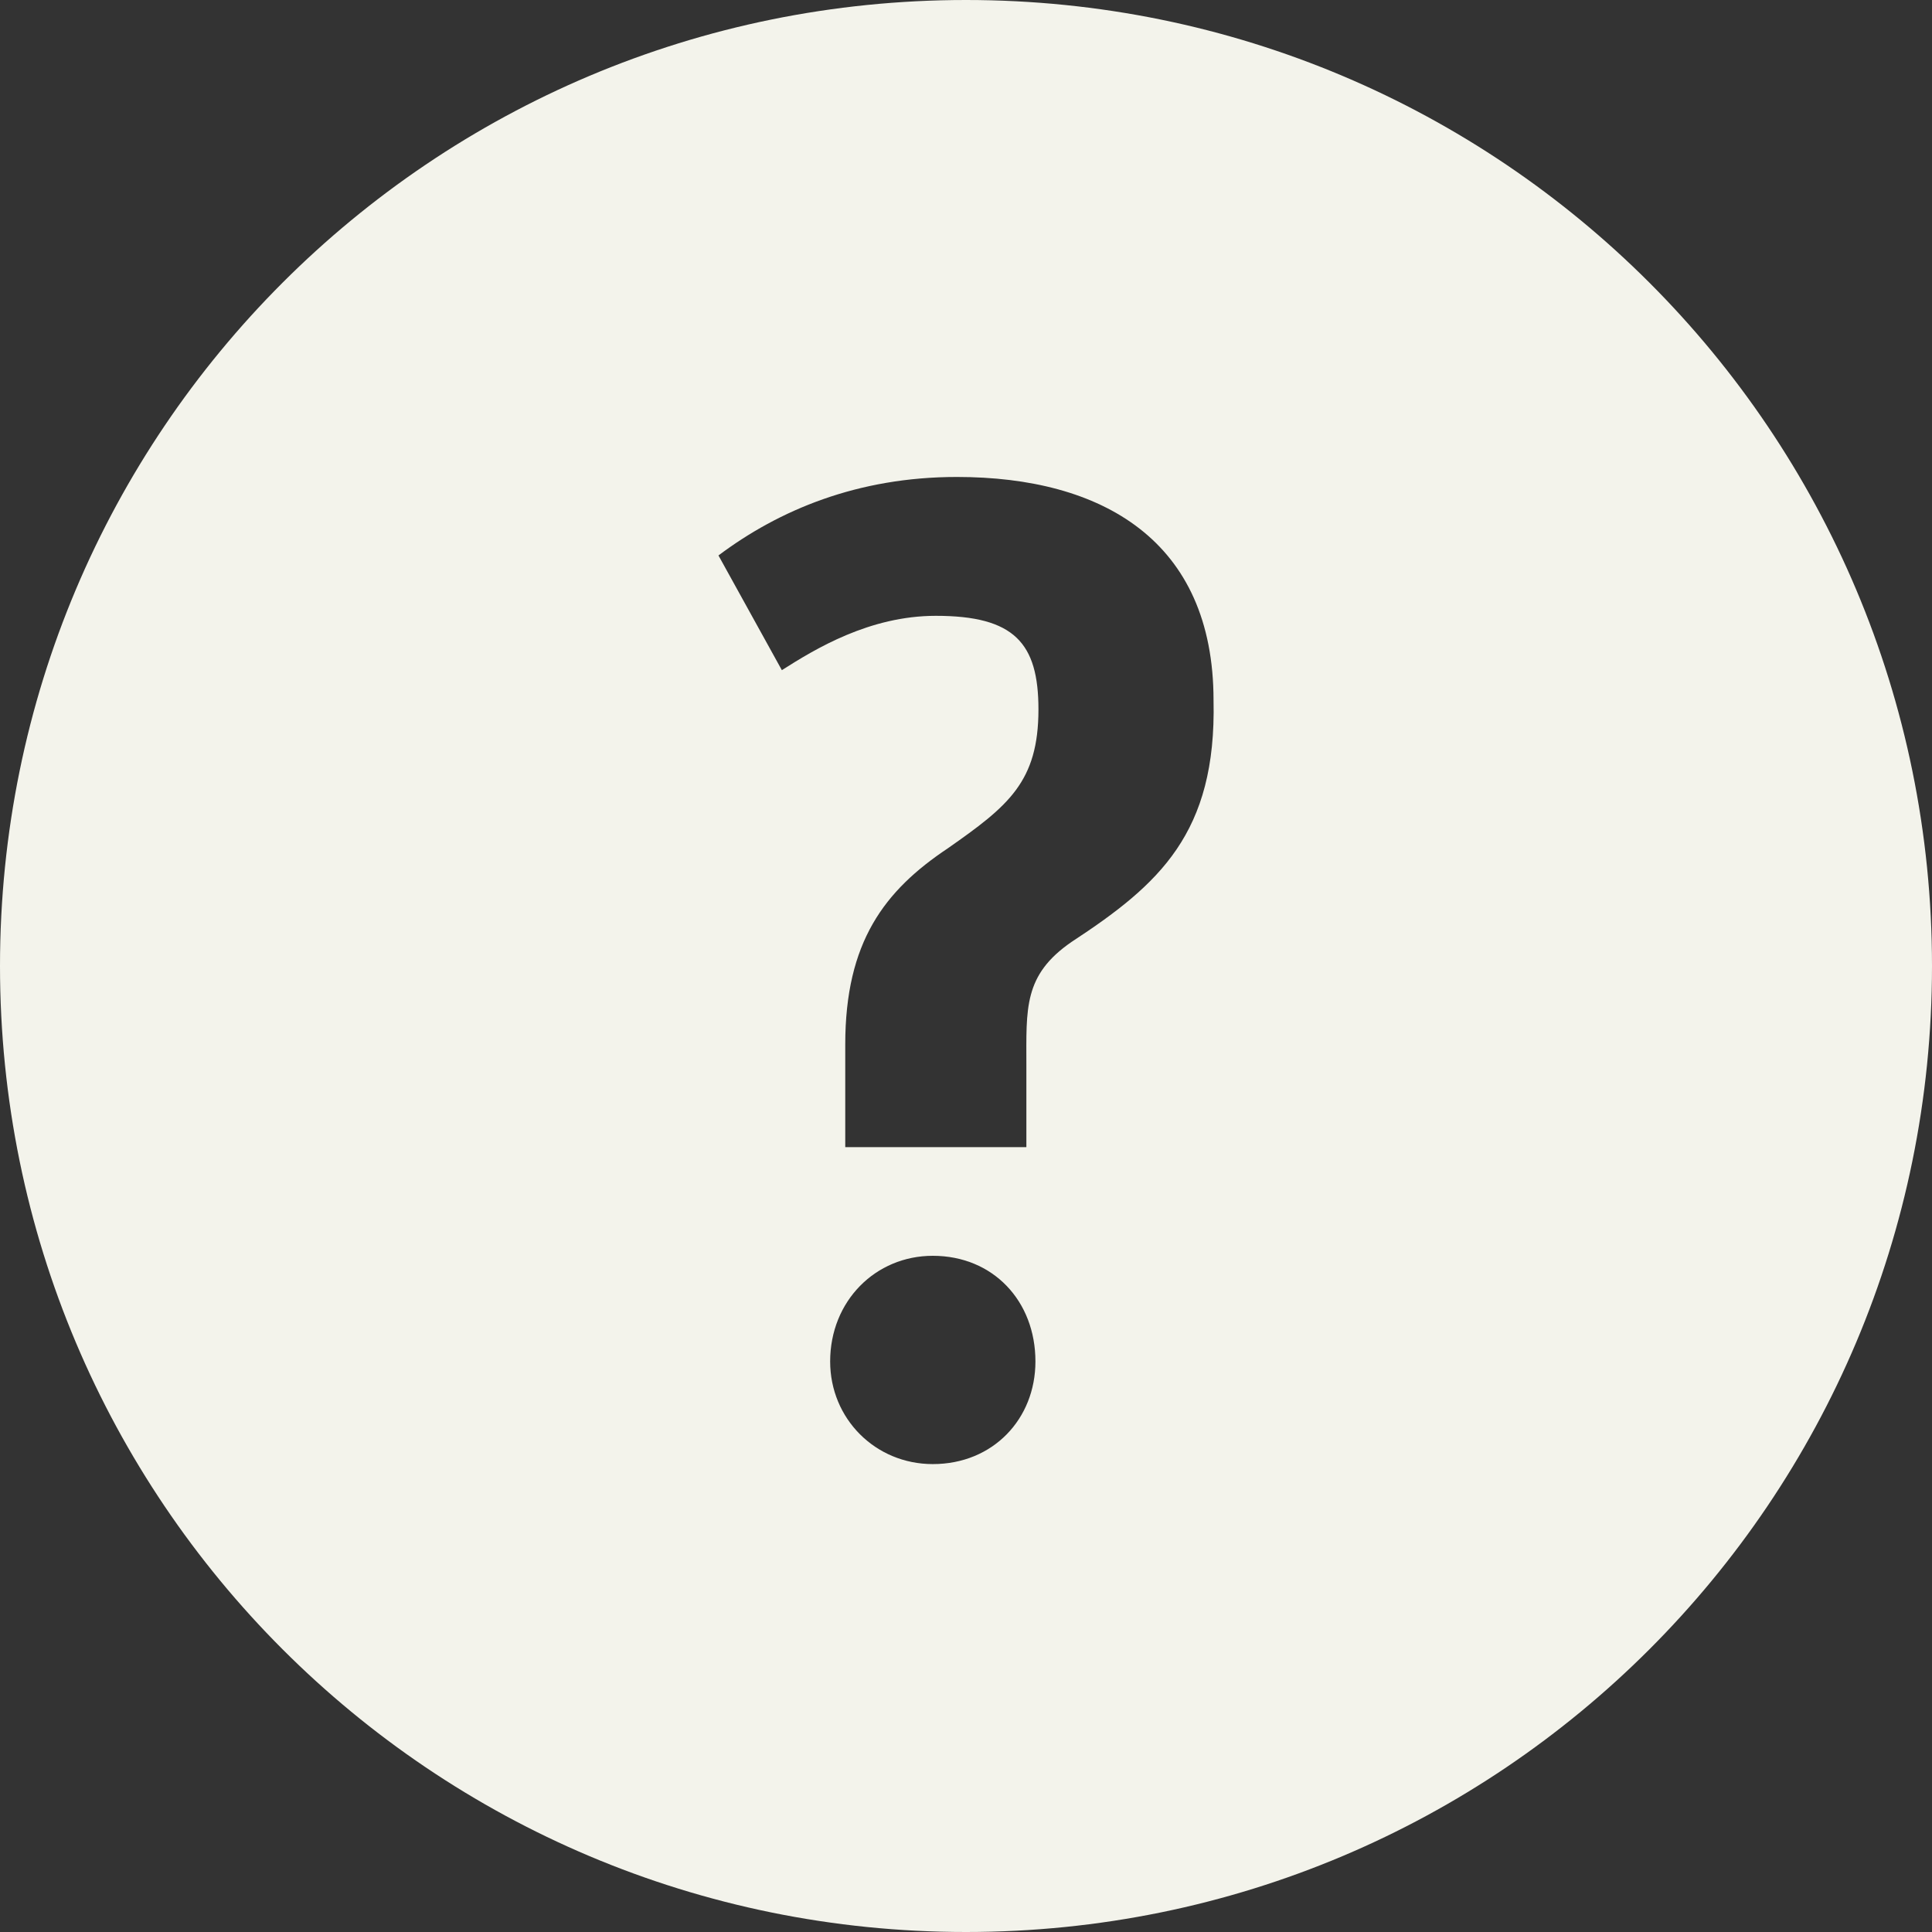 <?xml version="1.0" encoding="utf-8"?>
<!-- Generator: Adobe Illustrator 19.1.0, SVG Export Plug-In . SVG Version: 6.00 Build 0)  -->
<svg version="1.1" id="Layer_1" xmlns="http://www.w3.org/2000/svg" xmlns:xlink="http://www.w3.org/1999/xlink" x="0px" y="0px"
	 viewBox="0 0 64 64" style="enable-background:new 0 0 64 64;" xml:space="preserve">
<rect x="0" y="0" width="64" height="64" fill="#333333" stroke="none"/>
<style type="text/css">
	.st0{fill:#F3F3EB;}
</style>
<path class="st0" d="M32,0C14.3,0,0,14.3,0,32s14.3,32,32,32s32-14.3,32-32S49.7,0,32,0z M30.9,48.5c-1.9,0-3.4-1.5-3.4-3.4
	c0-2,1.5-3.5,3.4-3.5c2,0,3.4,1.5,3.4,3.5C34.3,47,32.9,48.5,30.9,48.5z M35.5,31.2c-1.6,1.1-1.5,2.2-1.5,4.1V38h-6v-3.4
	c0-3.4,1.3-5.1,3.4-6.5c2-1.4,3-2.2,3-4.6c0-2.2-0.8-3.1-3.4-3.1c-2.2,0-4,1.1-5.1,1.8l-2.1-3.8c2-1.5,4.6-2.6,7.9-2.6
	c4.8,0,8.5,2.1,8.5,7.4C40.3,27.6,38.4,29.3,35.5,31.2z"/>
</svg>
